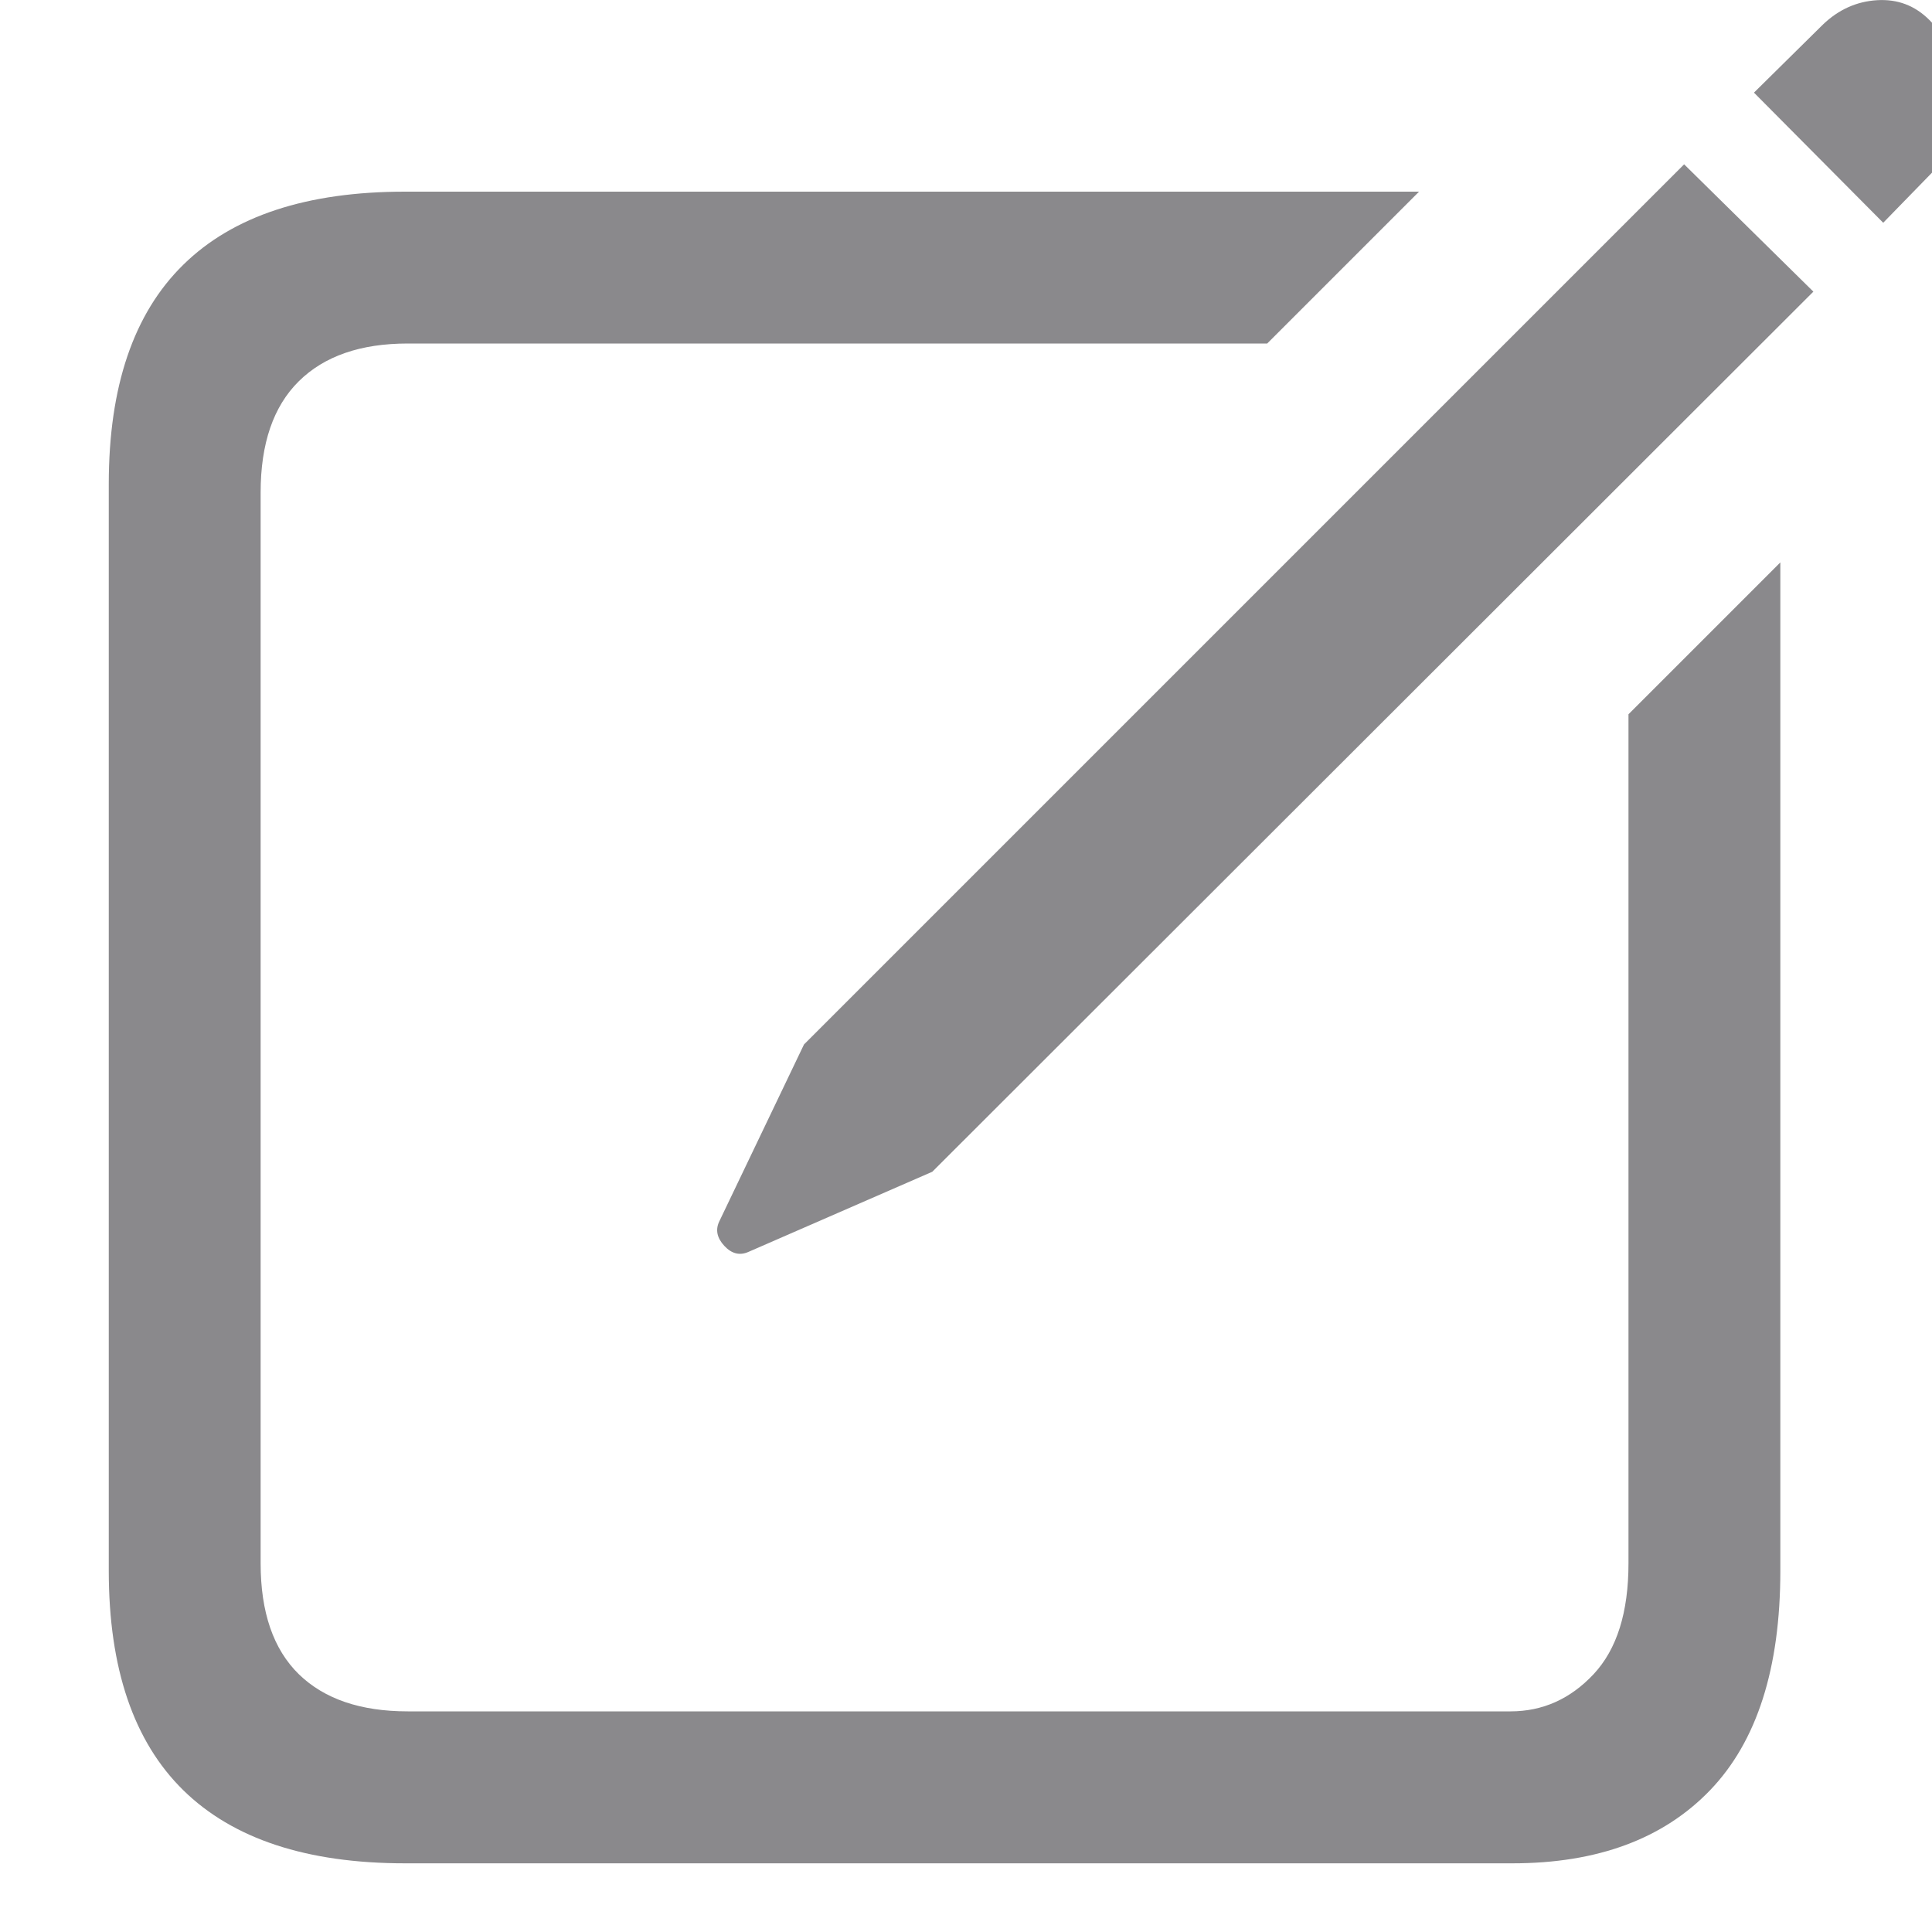 <svg width="20" height="20" viewBox="0 0 18 20" fill="none" xmlns="http://www.w3.org/2000/svg">
<path d="M3.192 19.289H14.657C15.536 19.289 16.218 19.036 16.703 18.532C17.188 18.027 17.43 17.27 17.43 16.261V5.822L15.858 7.394V16.183C15.858 16.691 15.738 17.073 15.497 17.331C15.256 17.588 14.969 17.716 14.637 17.716H3.221C2.733 17.716 2.357 17.588 2.093 17.331C1.83 17.073 1.698 16.691 1.698 16.183V5.099C1.698 4.591 1.83 4.207 2.093 3.947C2.357 3.686 2.733 3.556 3.221 3.556H12.118L13.69 1.984H3.192C2.176 1.984 1.411 2.236 0.897 2.741C0.383 3.245 0.126 4.002 0.126 5.011V16.261C0.126 17.27 0.383 18.027 0.897 18.532C1.411 19.036 2.176 19.289 3.192 19.289ZM6.747 12.96L8.651 12.13L17.772 3.019L16.434 1.701L7.323 10.812L6.444 12.648C6.405 12.733 6.423 12.816 6.498 12.897C6.573 12.978 6.656 13 6.747 12.96ZM18.495 2.306L19.198 1.584C19.361 1.408 19.444 1.214 19.447 1.003C19.45 0.791 19.367 0.604 19.198 0.441L18.973 0.207C18.823 0.057 18.643 -0.011 18.431 0.002C18.22 0.015 18.032 0.099 17.87 0.255L17.157 0.959L18.495 2.306Z" fill="rgb(138, 137, 140)"/>
</svg>

